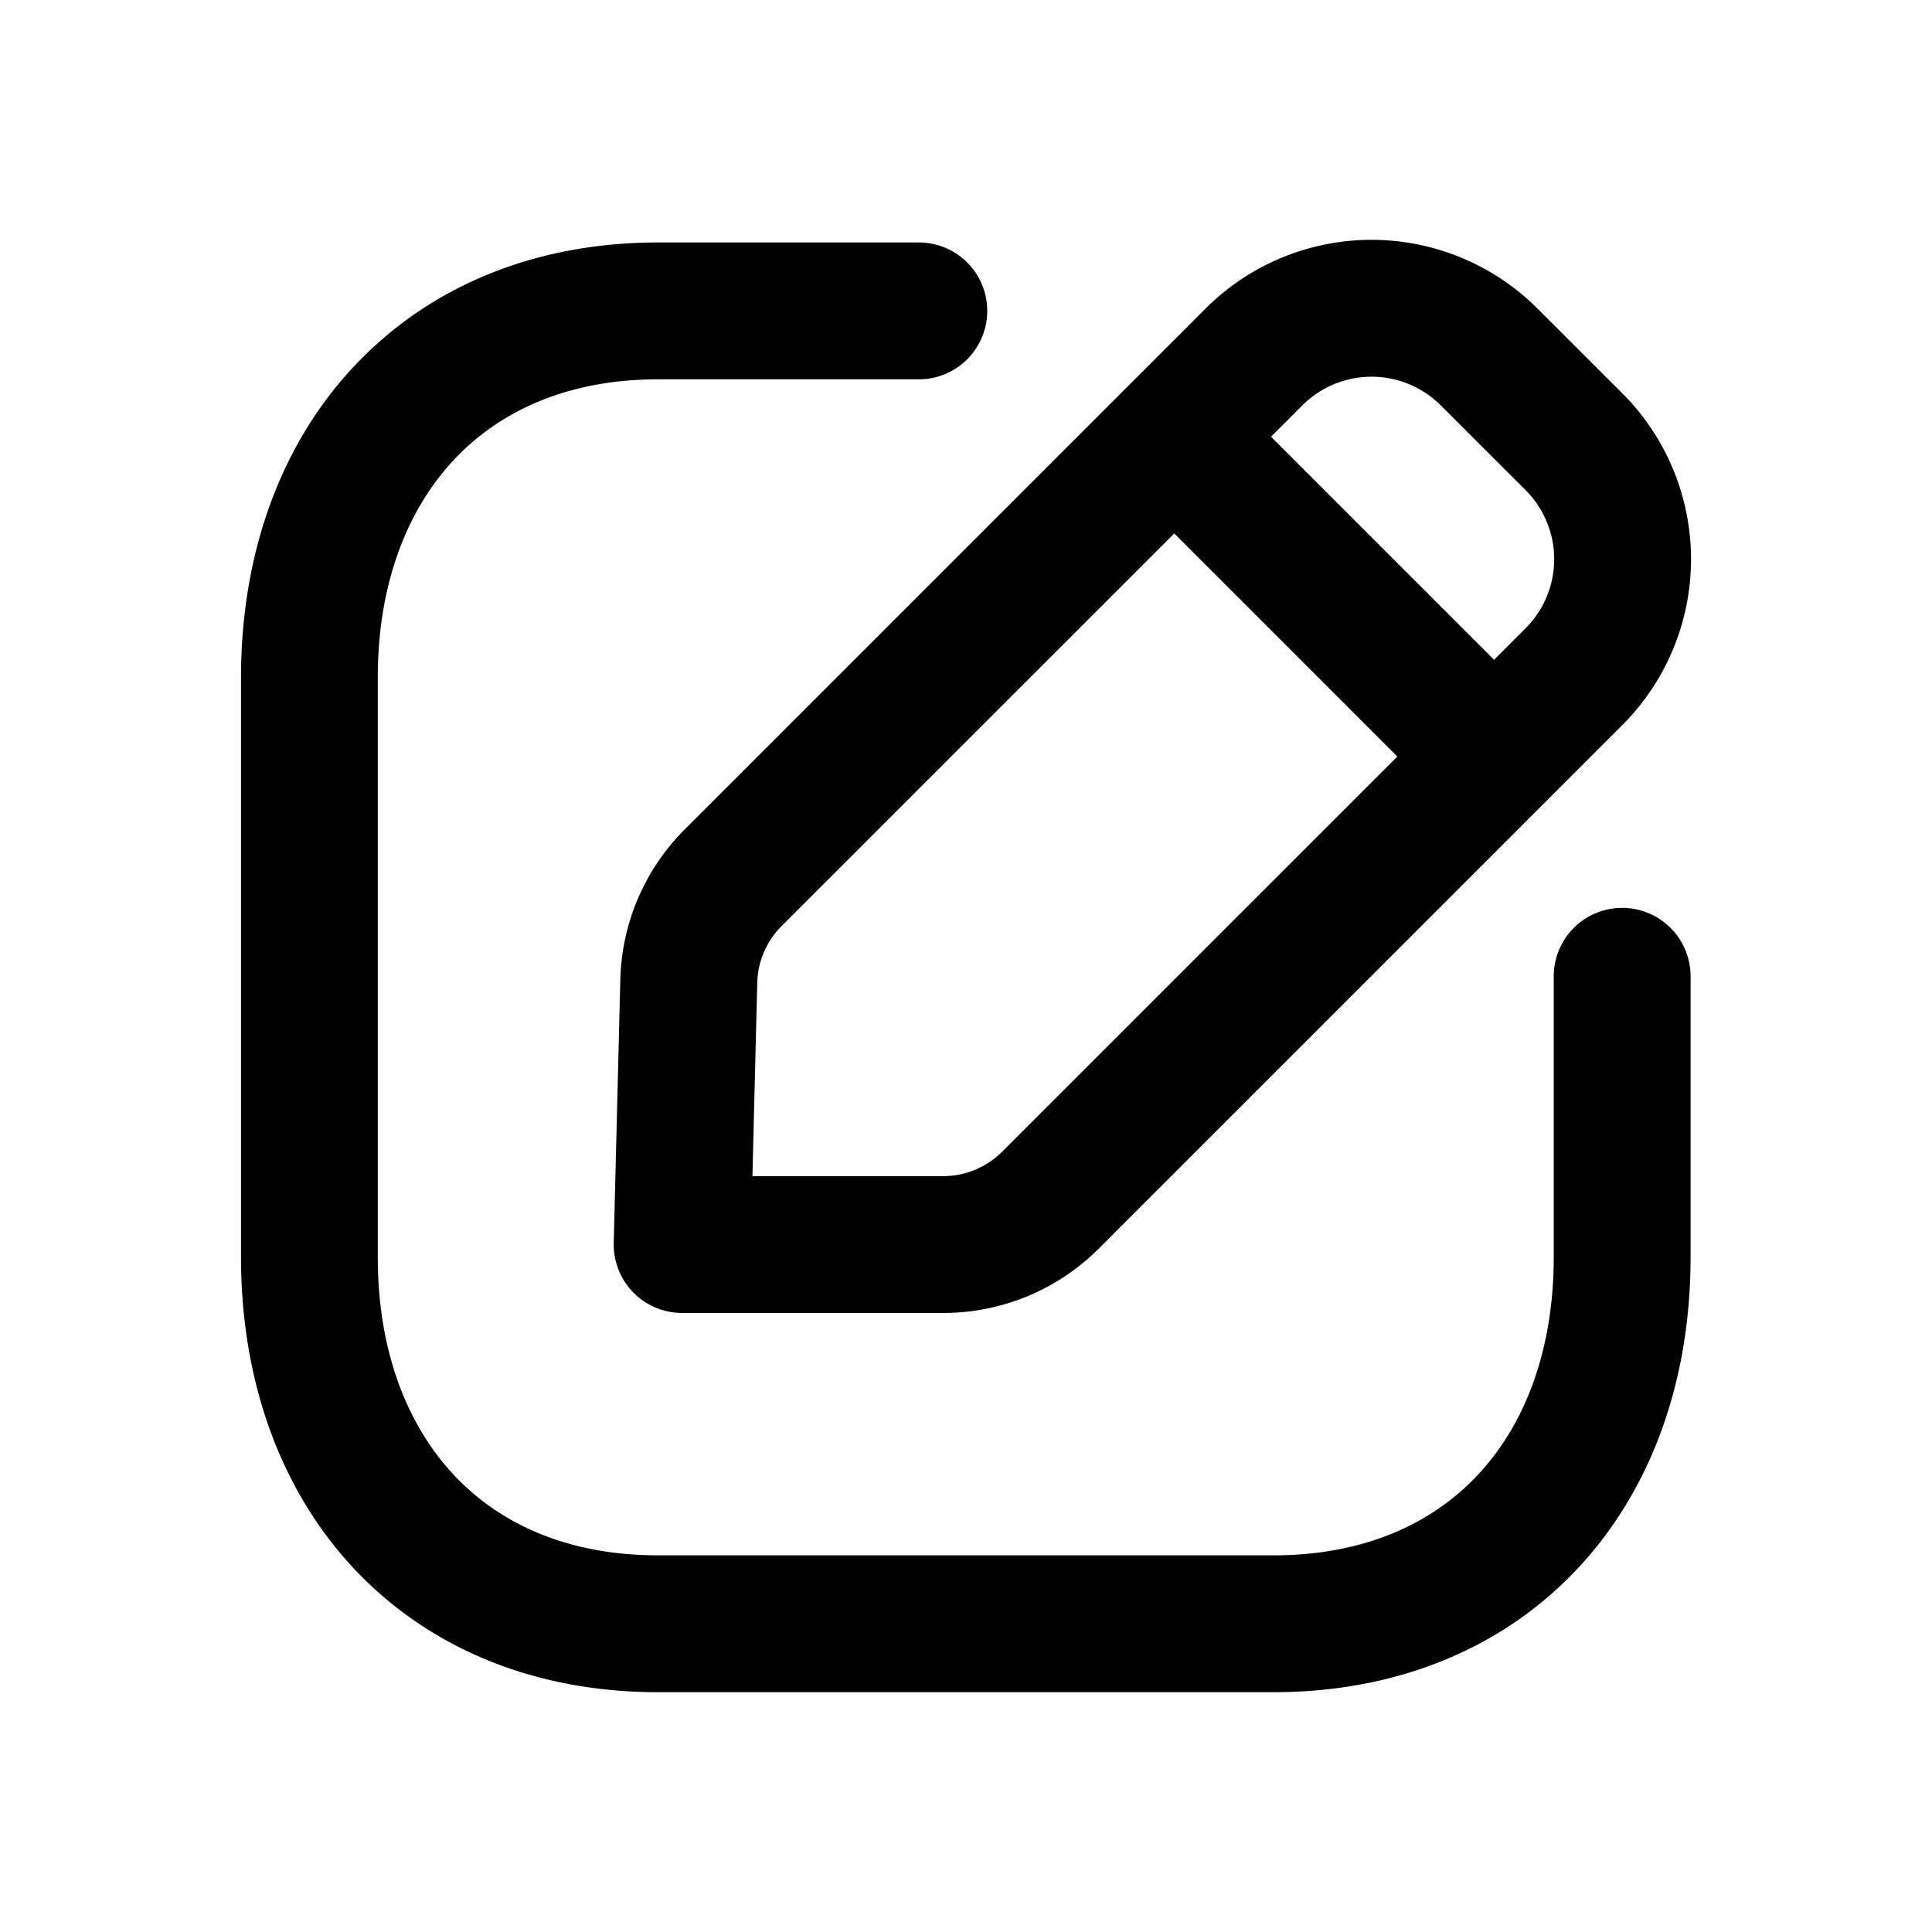 <svg   viewBox="0 0 24 24" fill="none">
      <g clip-path="url(#clip0)" fill-rule="evenodd" clip-rule="evenodd" fill="currentColor">
        <path
          d="M4.39 4.56c.927-.996 2.244-1.548 3.786-1.548h3.238a.85.85 0 110 1.7H8.176c-1.12 0-1.97.391-2.543 1.006-.579.622-.94 1.54-.94 2.699v7.2c0 1.159.36 2.077.938 2.698.571.614 1.42 1.006 2.545 1.006h7.642c1.126 0 1.975-.392 2.546-1.006.578-.62.937-1.54.937-2.699v-3.488a.85.85 0 111.7 0v3.489c0 1.51-.472 2.868-1.393 3.857-.927.996-2.245 1.547-3.79 1.547H8.176c-1.545 0-2.863-.552-3.79-1.547-.92-.99-1.392-2.348-1.392-3.857v-7.2c0-1.511.474-2.87 1.396-3.858z"
        />
        <path
          d="M17.897 5.035a1.216 1.216 0 00-1.718 0l-6.471 6.47a1.03 1.03 0 00-.301.703l-.06 2.402h2.373c.273 0 .534-.109.728-.302l6.503-6.503a1.214 1.214 0 000-1.717l-1.054-1.053zm-2.92-1.203a2.916 2.916 0 014.121 0l1.055 1.054a2.914 2.914 0 010 4.121L13.65 15.51a2.73 2.73 0 01-1.93.8H8.474a.85.85 0 01-.85-.871l.082-3.274a2.73 2.73 0 01.799-1.861l6.472-6.472z"
        />
        <path d="M13.994 4.832a.85.85 0 011.202 0l3.955 3.955A.85.85 0 0117.95 9.99l-3.955-3.955a.85.85 0 010-1.202z" />
      </g>
      <defs>
        <clipPath id="clip0">
          <path fill="#fff" d="M0 0h24v24H0z" />
        </clipPath>
      </defs>
    </svg>
